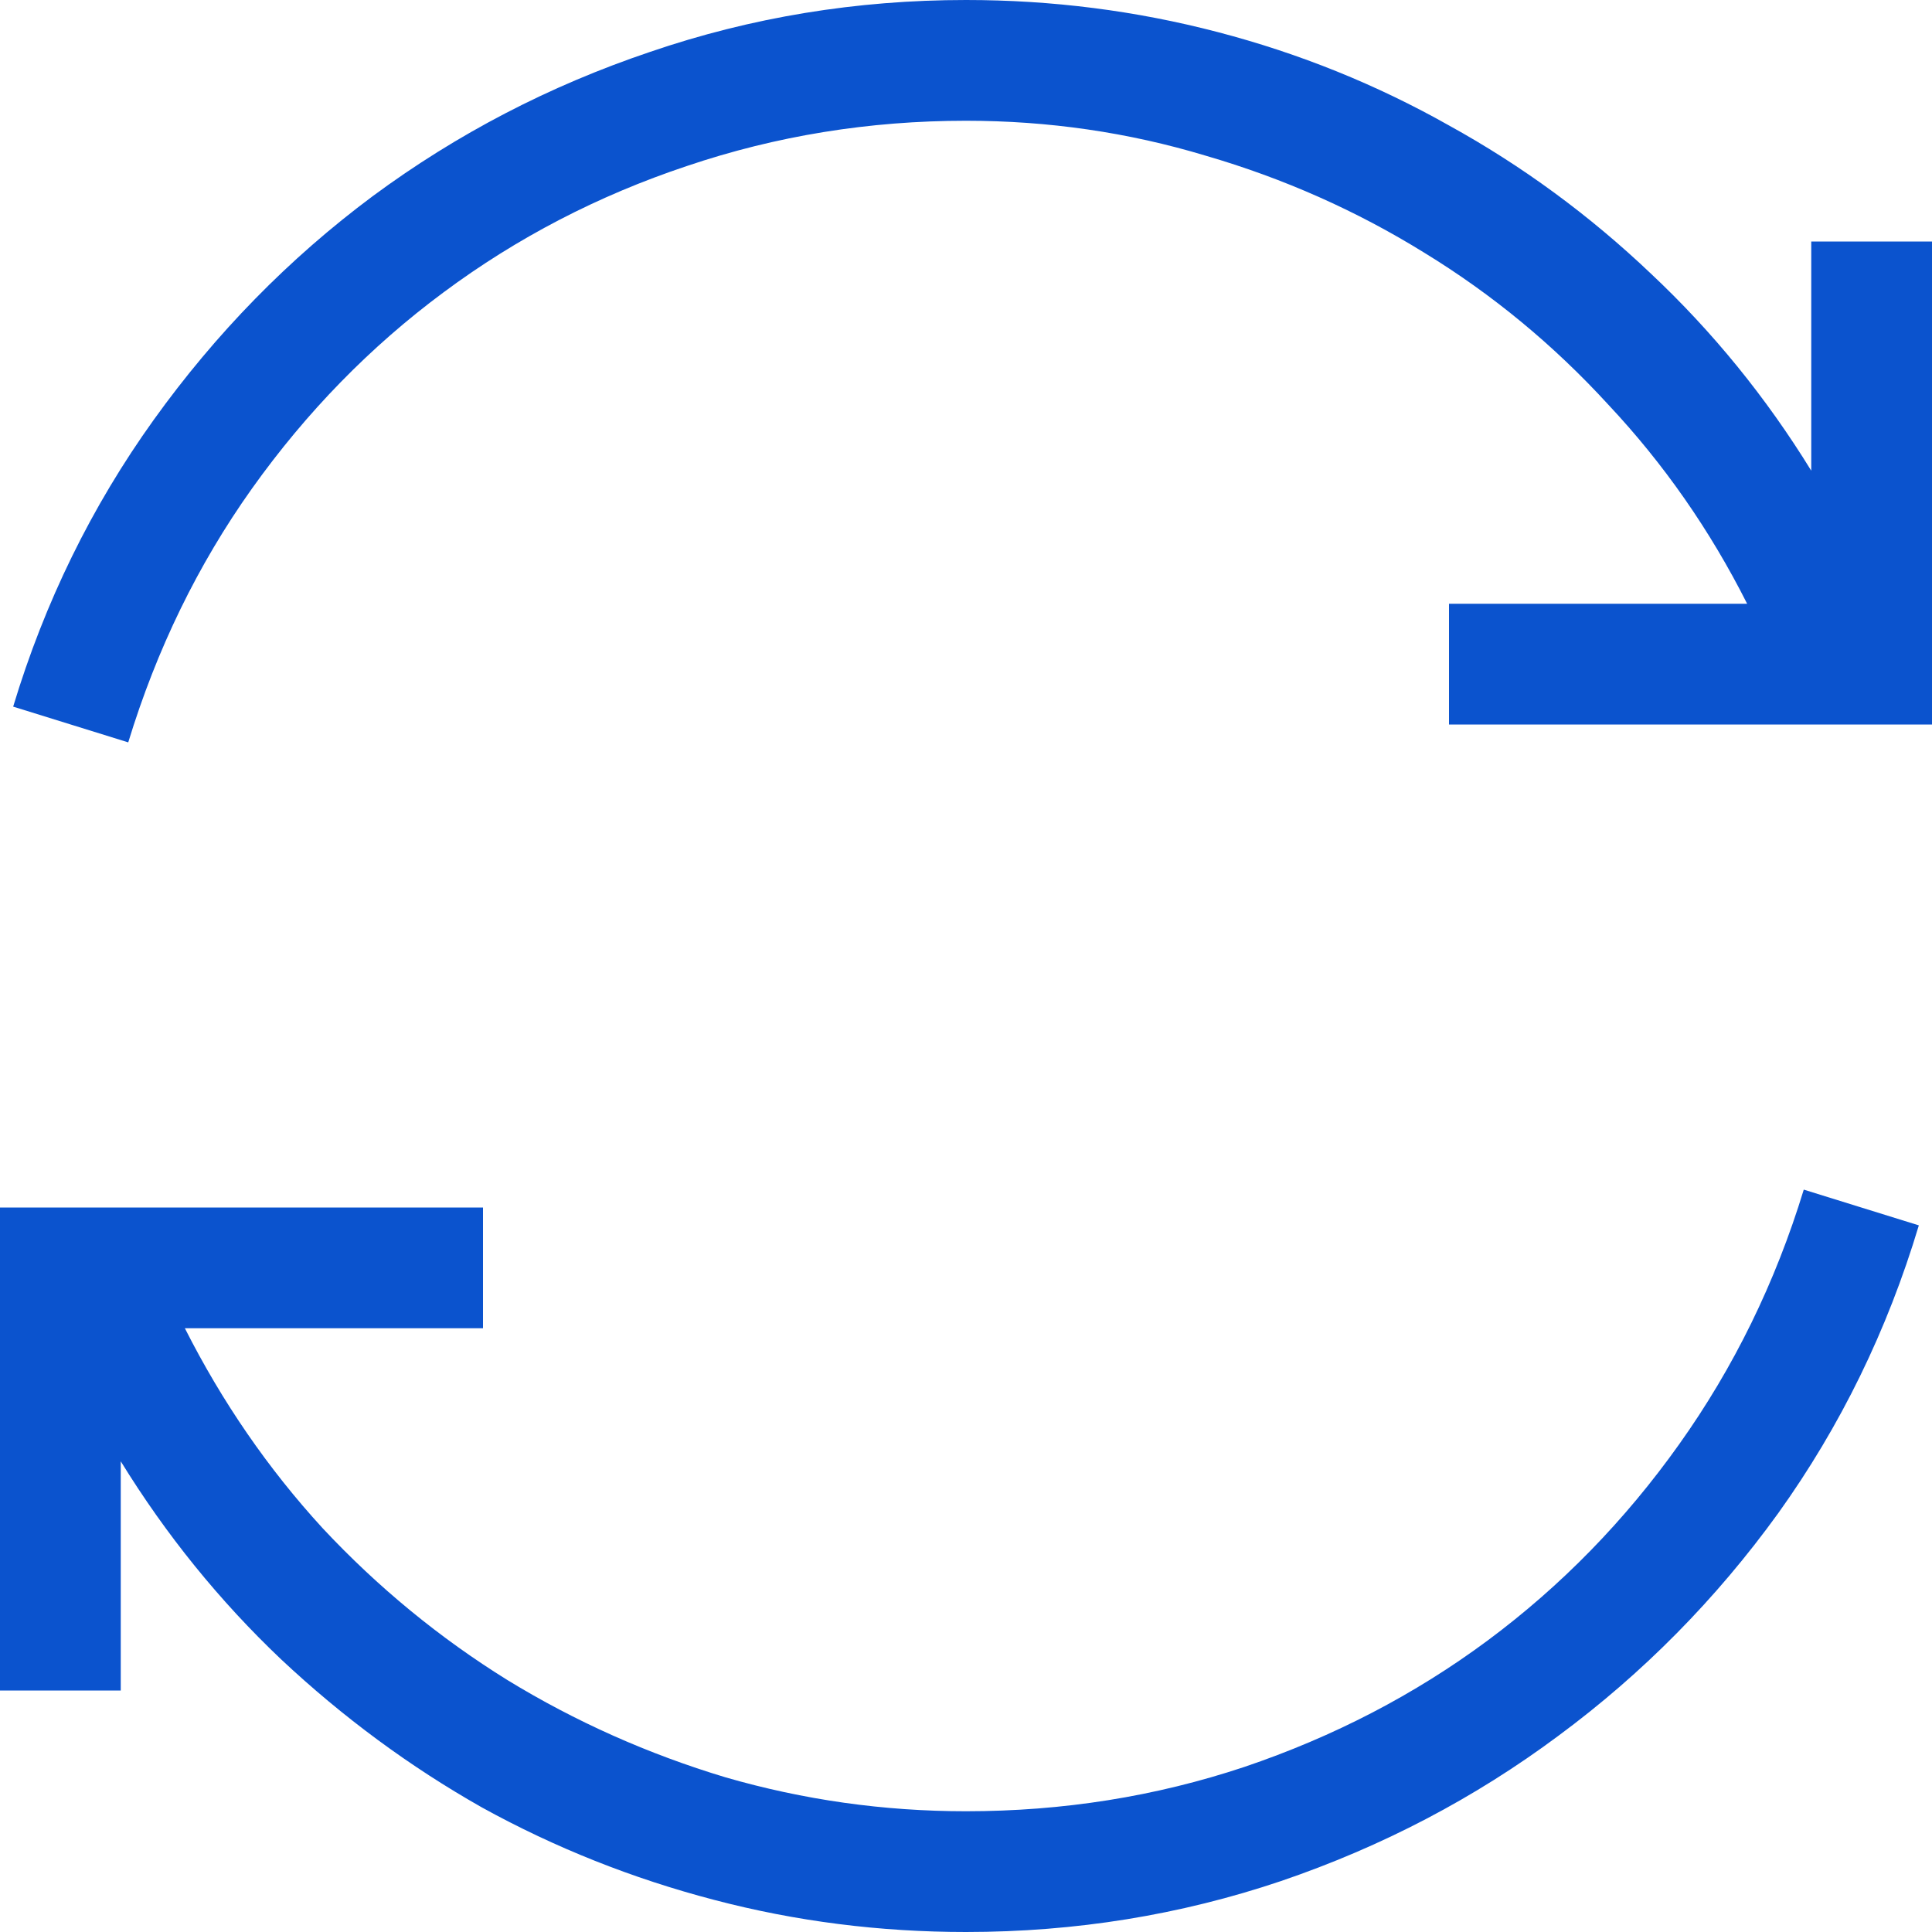 <svg width="16" height="16" viewBox="0 0 16 16" fill="none" xmlns="http://www.w3.org/2000/svg">
  <path d="M8 15C8.802 15 9.57 14.878 10.305 14.633C11.044 14.383 11.716 14.034 12.32 13.586C12.93 13.133 13.458 12.591 13.906 11.961C14.359 11.325 14.703 10.622 14.938 9.852L15.891 10.148C15.63 11.018 15.242 11.812 14.727 12.531C14.211 13.245 13.604 13.859 12.906 14.375C12.213 14.891 11.448 15.292 10.609 15.578C9.776 15.859 8.906 16 8 16C7.286 16 6.591 15.912 5.914 15.734C5.237 15.557 4.596 15.302 3.992 14.969C3.393 14.63 2.839 14.221 2.328 13.742C1.818 13.258 1.375 12.711 1 12.102V14H0V10H4V11H1.531C1.839 11.609 2.219 12.162 2.672 12.656C3.13 13.146 3.641 13.565 4.203 13.914C4.766 14.258 5.367 14.526 6.008 14.719C6.654 14.906 7.318 15 8 15ZM16 2V6H12V5H14.469C14.162 4.391 13.779 3.841 13.32 3.352C12.867 2.857 12.359 2.438 11.797 2.094C11.234 1.745 10.63 1.477 9.984 1.289C9.344 1.096 8.682 1 8 1C7.198 1 6.427 1.125 5.688 1.375C4.953 1.62 4.281 1.969 3.672 2.422C3.068 2.87 2.539 3.411 2.086 4.047C1.638 4.677 1.297 5.378 1.062 6.148L0.109 5.852C0.37 4.987 0.758 4.195 1.273 3.477C1.789 2.758 2.393 2.141 3.086 1.625C3.784 1.109 4.549 0.711 5.383 0.43C6.221 0.143 7.094 0 8 0C8.714 0 9.409 0.089 10.086 0.266C10.763 0.443 11.401 0.701 12 1.039C12.604 1.372 13.162 1.781 13.672 2.266C14.182 2.745 14.625 3.289 15 3.898V2H16Z" fill="#0B53CE"/>
</svg>
